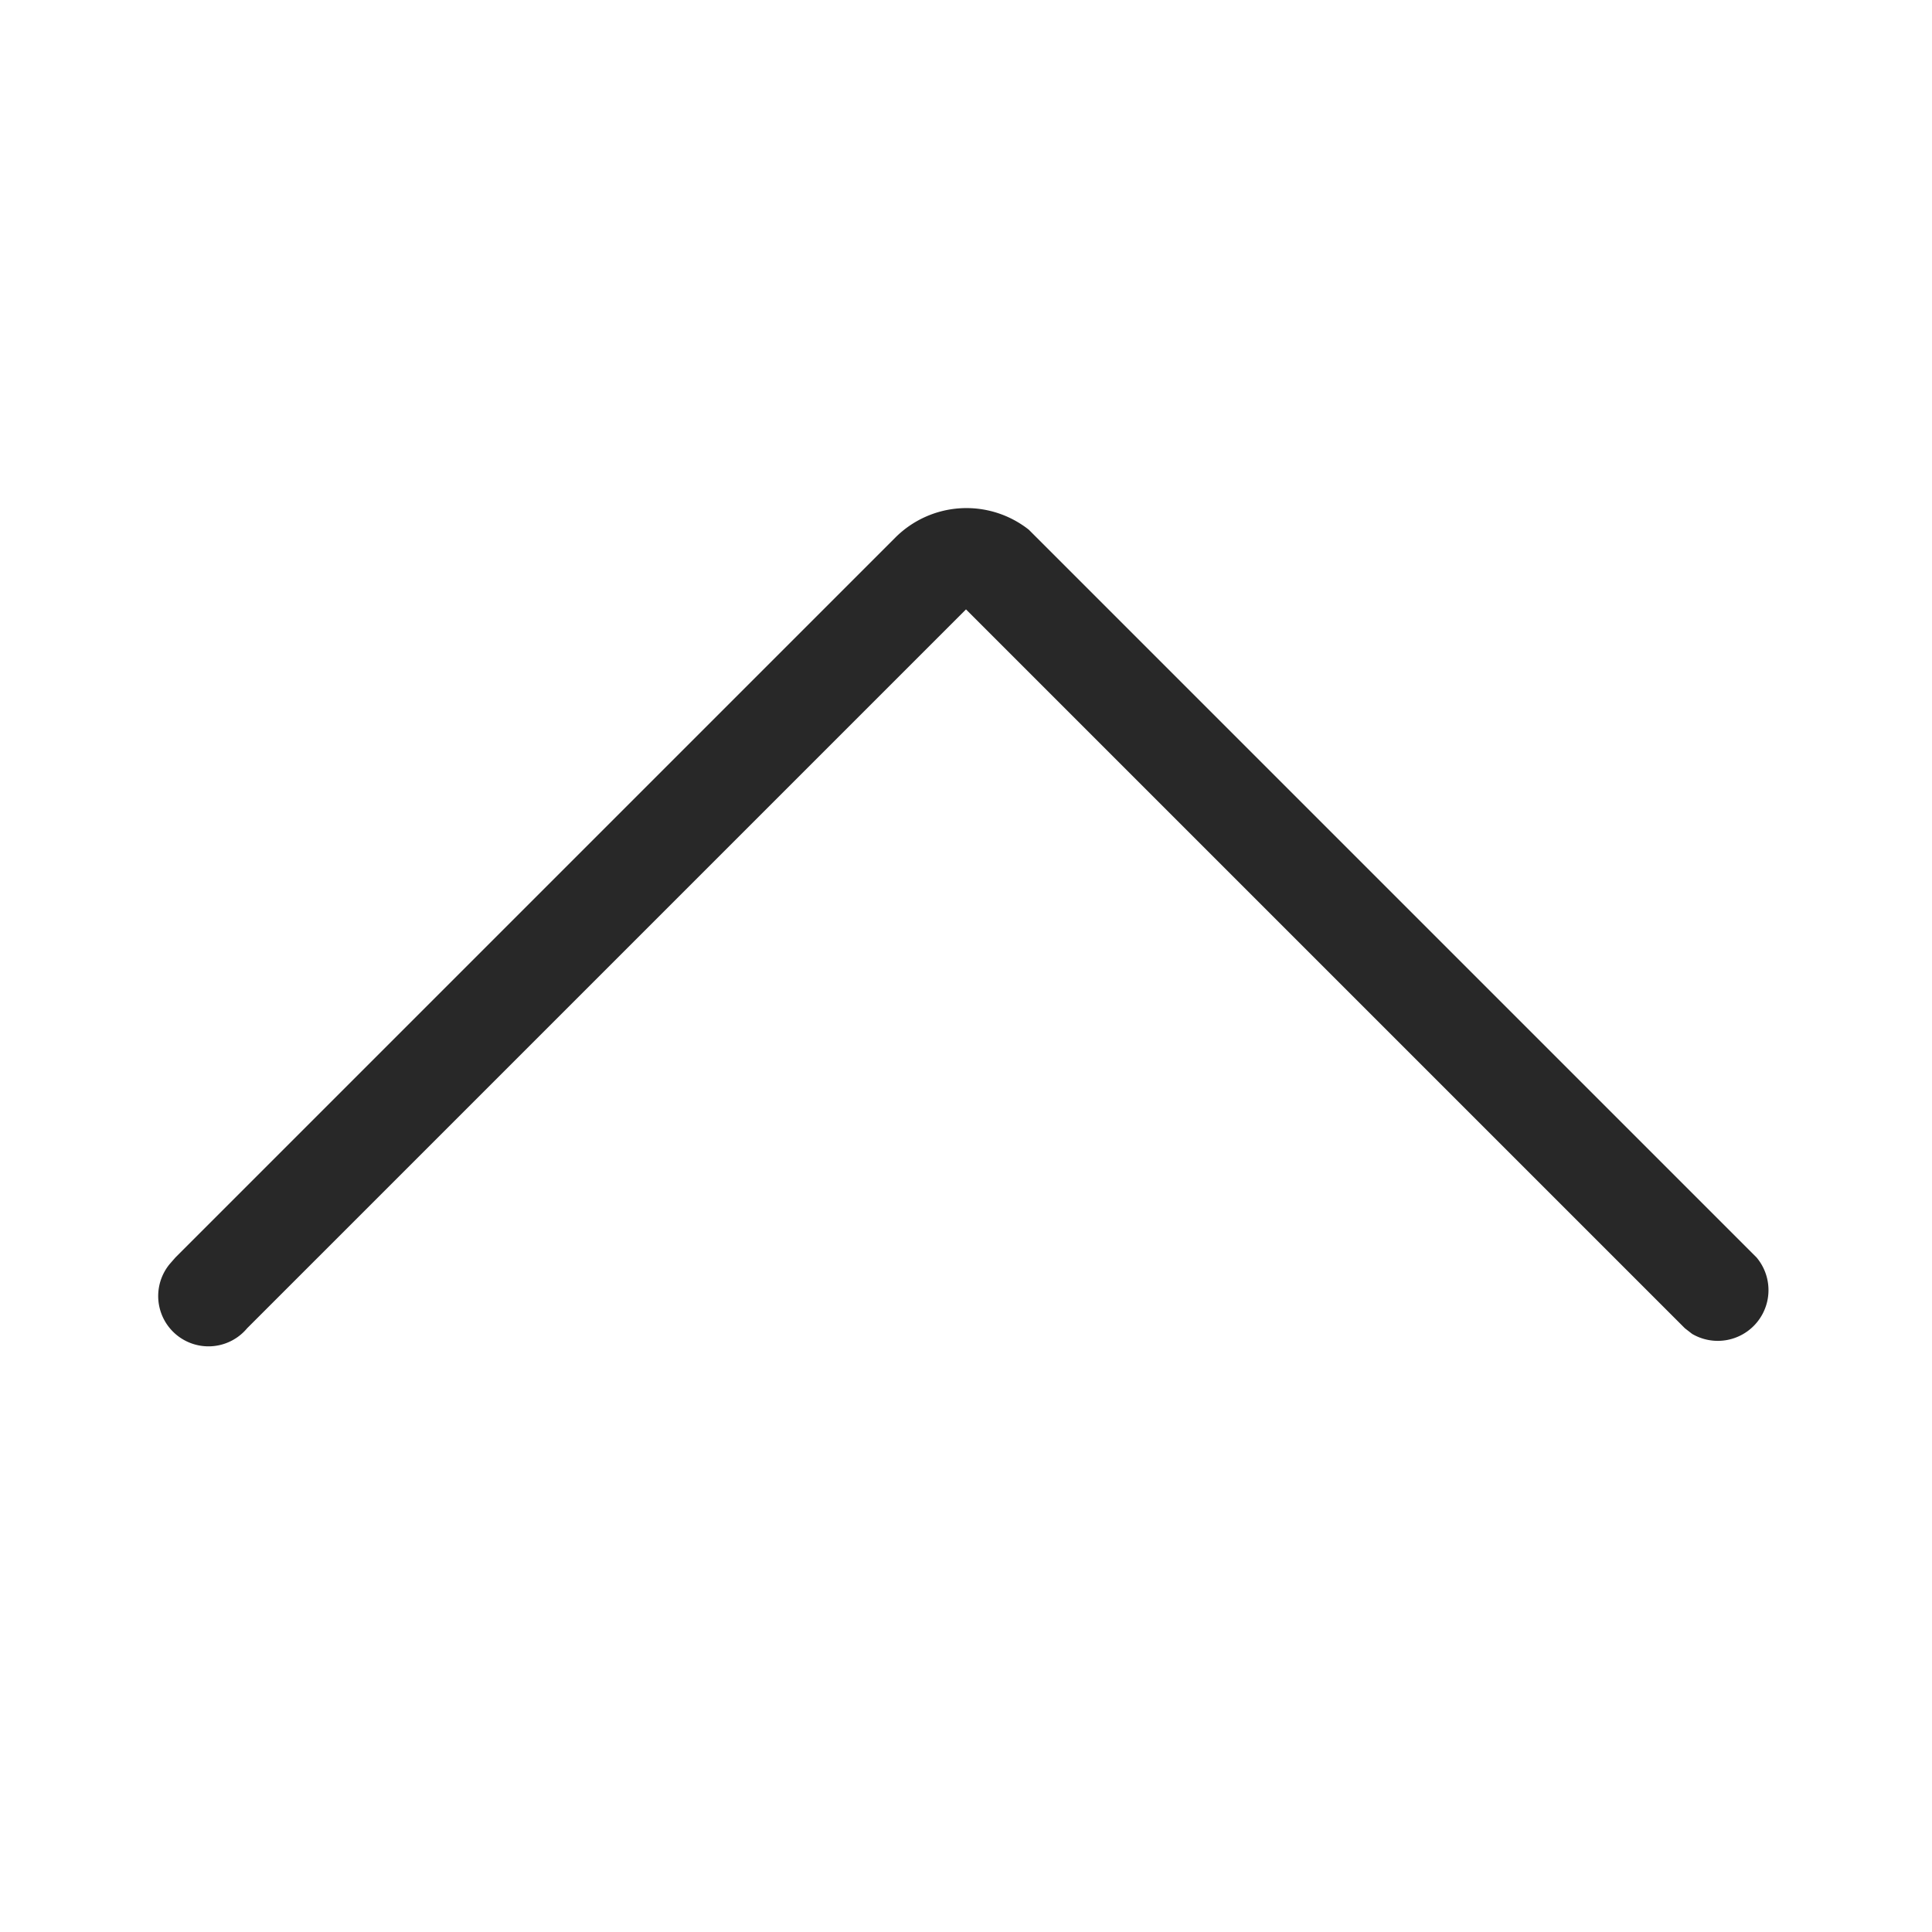 <svg width="24" height="24" viewBox="0 0 24 24" xmlns="http://www.w3.org/2000/svg"><title>Icon/Arrow/Up</title><path d="M3.07 16.5a.62.62 0 01-.96-.8l.07-.08 8.94-8.94a1.25 1.25 0 011.66-.1l.1.1 8.94 8.94a.63.63 0 01-.8.95l-.09-.07L12 7.57 3.07 16.5z" fill="#000" fill-rule="evenodd" fill-opacity=".84"/></svg>